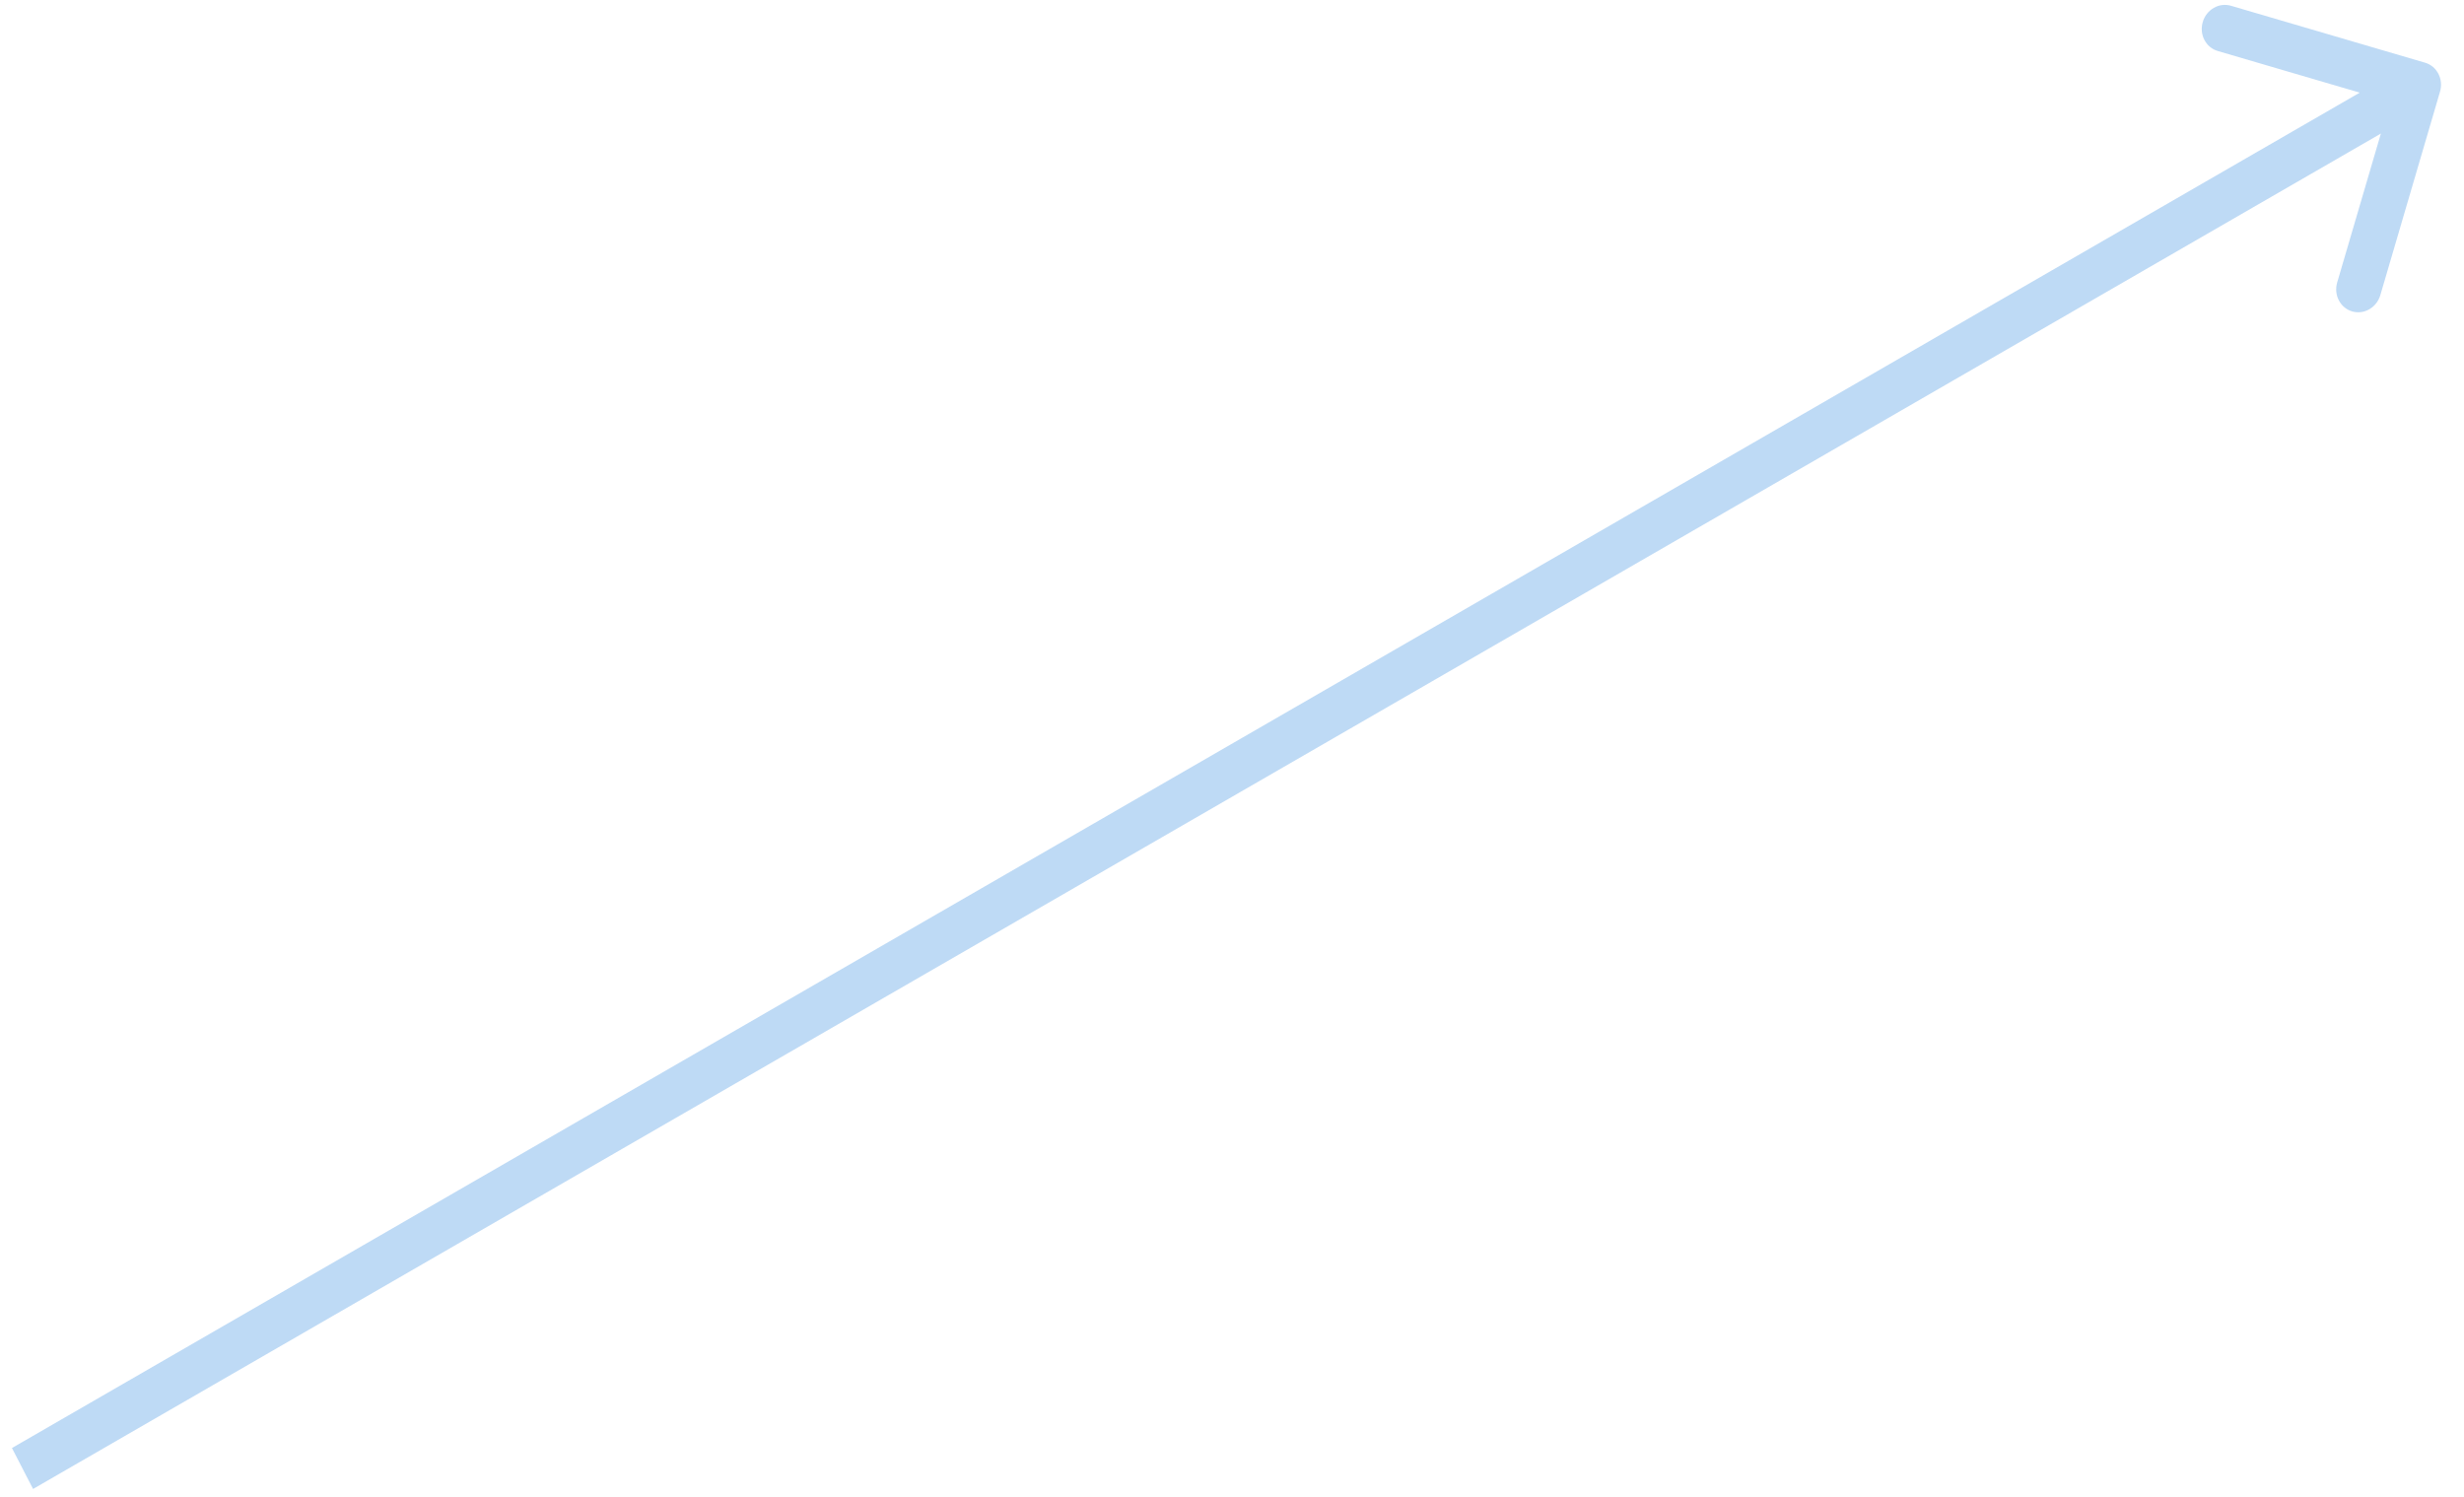 <svg width="107" height="65" viewBox="0 0 107 65" fill="none" xmlns="http://www.w3.org/2000/svg">
<path d="M105.959 3.98C106.118 3.437 105.828 2.875 105.31 2.723L96.88 0.25C96.363 0.098 95.814 0.415 95.655 0.957C95.496 1.499 95.787 2.062 96.304 2.214L103.798 4.412L101.493 12.267C101.334 12.809 101.625 13.372 102.142 13.524C102.659 13.676 103.208 13.359 103.367 12.817L105.959 3.98ZM1.436 64.664L105.481 4.594L104.564 2.816L0.519 62.886L1.436 64.664Z" fill="#93C1EF" fill-opacity="0.6"/>
</svg>
